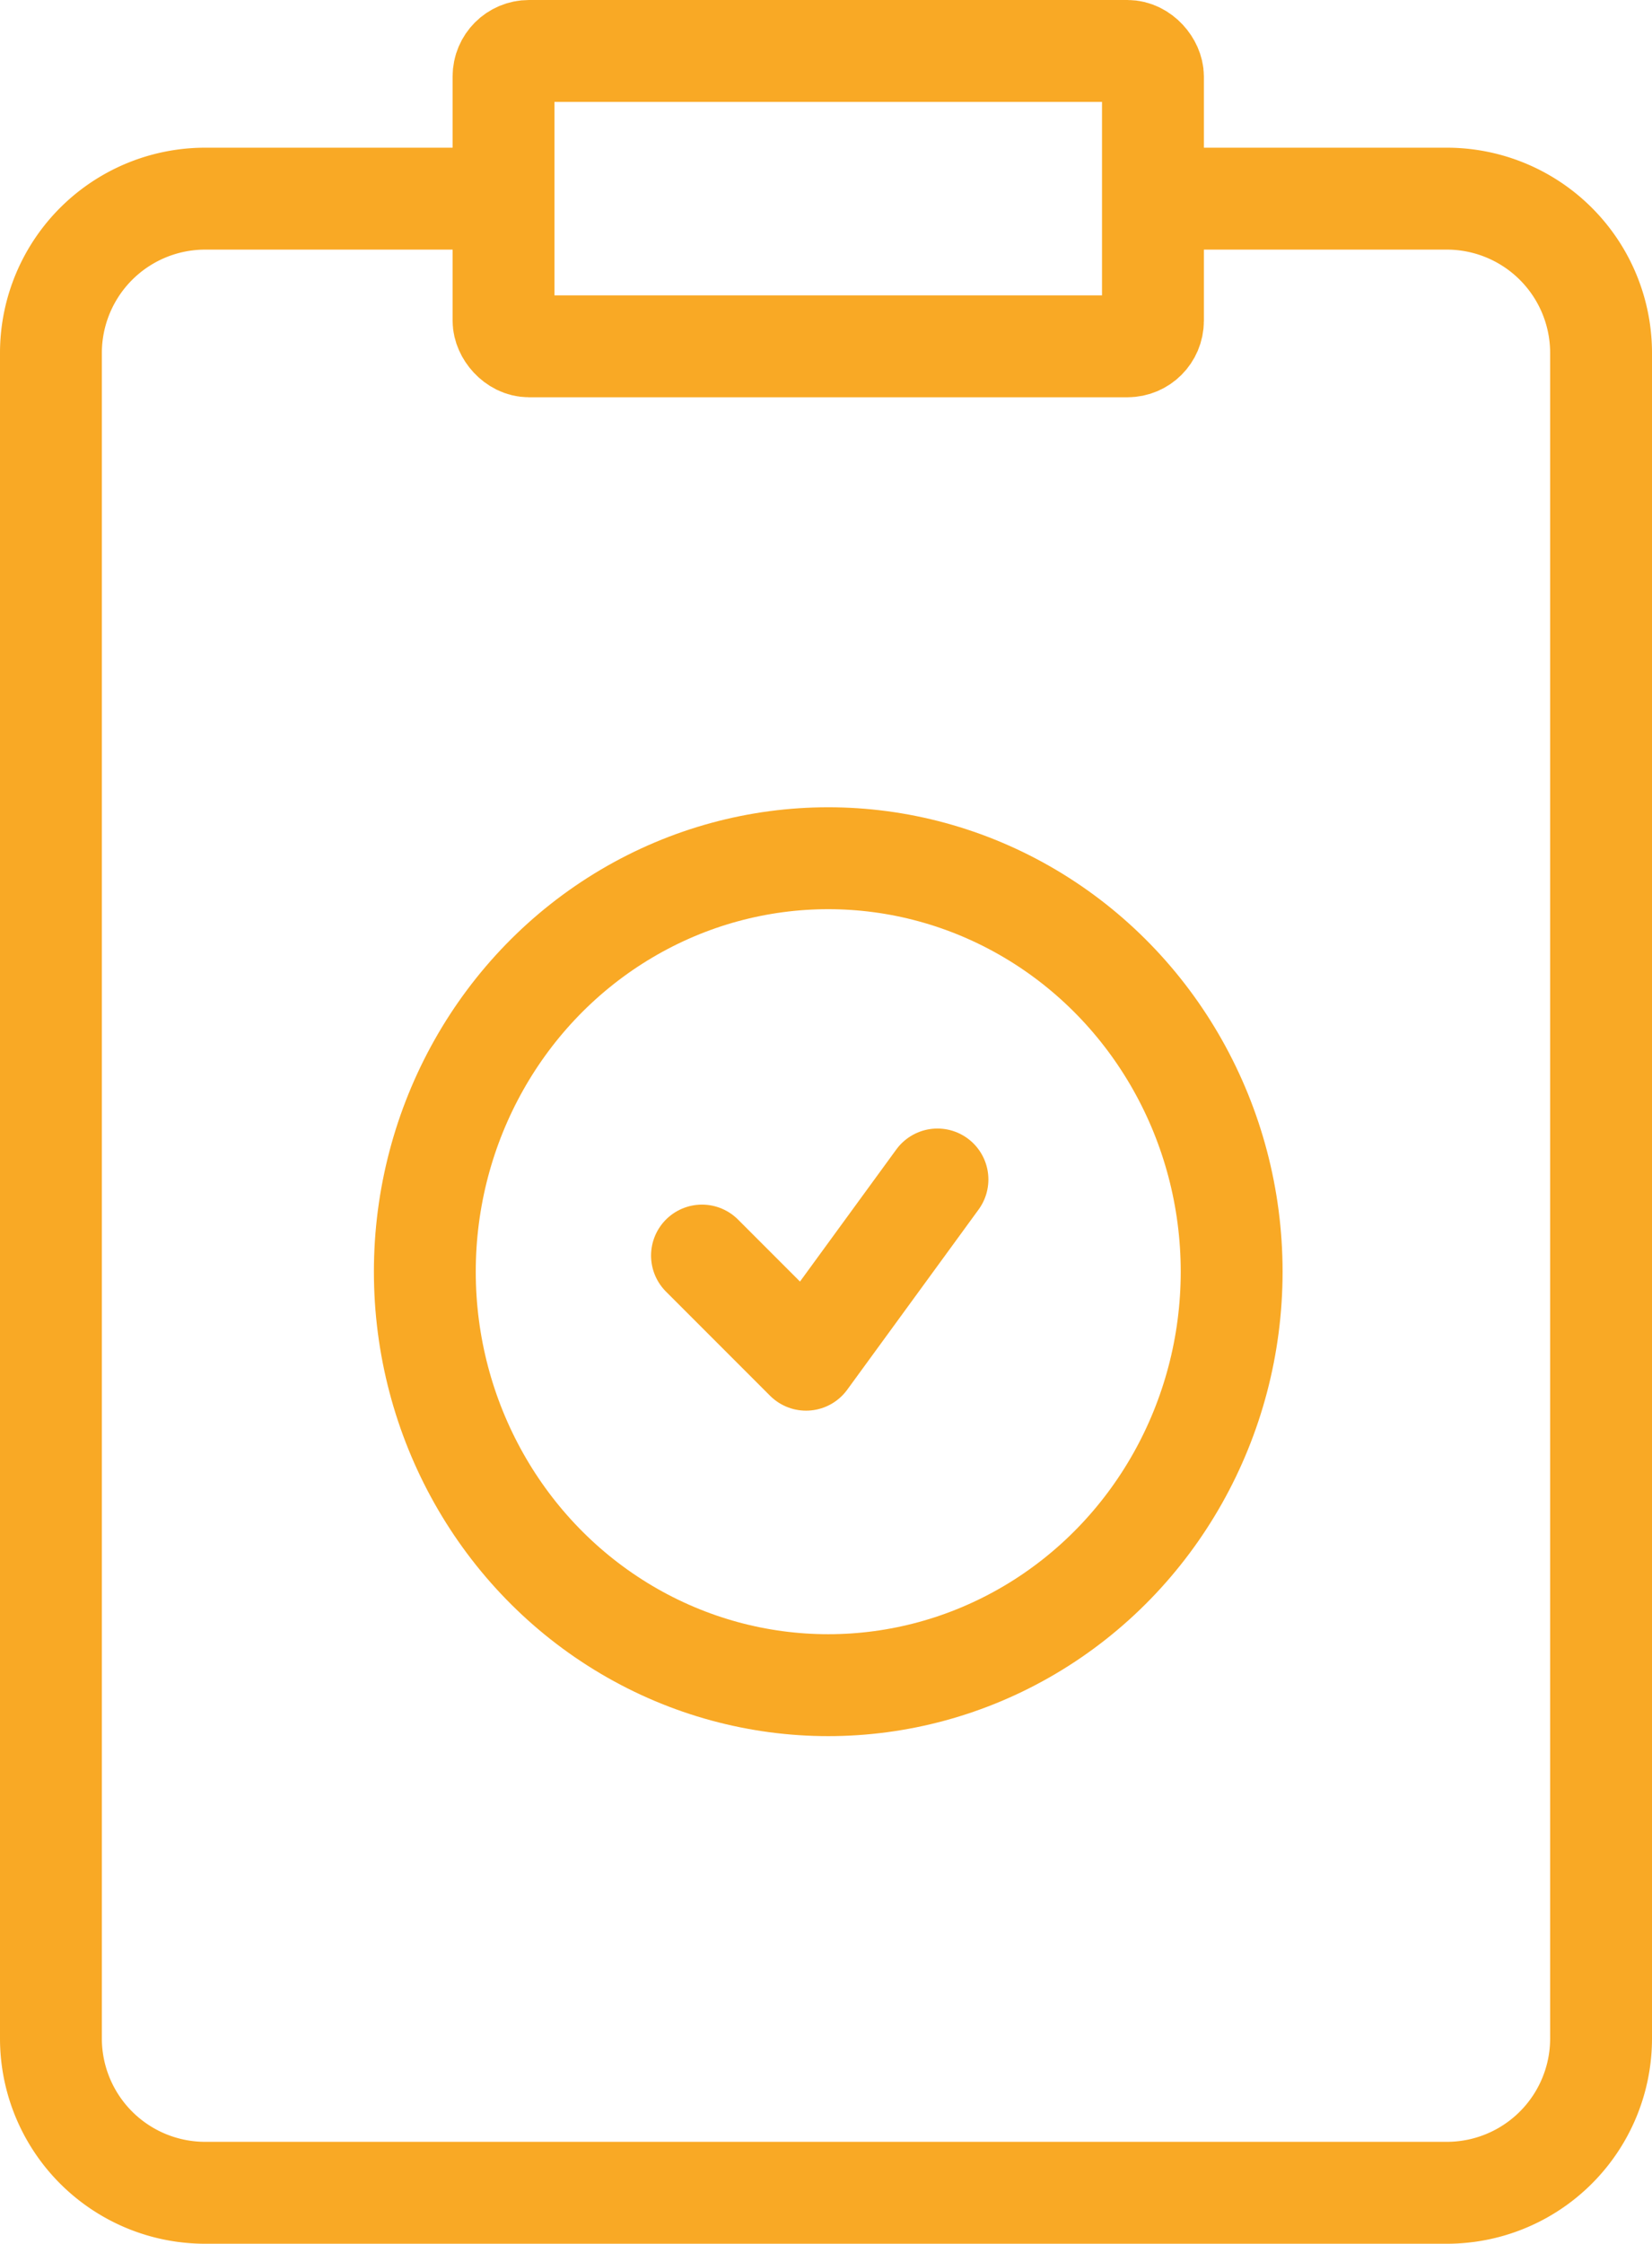 <svg xmlns="http://www.w3.org/2000/svg" width="64.874" height="88.064" viewBox="0 0 64.874 88.064">
  <g id="Layer_2" data-name="Layer 2" transform="translate(1.5 1.5)">
    <g id="Interface-Light" transform="translate(0.5 0.5)">
      <g id="work-business-light-task-check">
        <path id="Path_456" data-name="Path 456" d="M18.567,15.78l-5.16,7.073L9.32,18.766" transform="translate(16.247 28.513)" fill="none" stroke="#f9a925" stroke-linecap="round" stroke-linejoin="round" stroke-width="4"/>
        <ellipse id="Ellipse_67" data-name="Ellipse 67" cx="15.842" cy="16.228" rx="15.842" ry="16.228" transform="translate(14.683 31.684)" fill="none" stroke="#f9a925" stroke-linecap="round" stroke-linejoin="round" stroke-width="4"/>
        <path id="Path_457" data-name="Path 457" d="M43.981,2.5H55.287a6.058,6.058,0,0,1,6.087,6.029V74.737a6.058,6.058,0,0,1-6.087,6.029H6.587A6.058,6.058,0,0,1,.5,74.737V8.529A6.058,6.058,0,0,1,6.587,2.5H17.893" transform="translate(-0.5 3.297)" fill="none" stroke="#f9a925" stroke-linecap="round" stroke-linejoin="round" stroke-width="4"/>
        <rect id="Rectangle_102" data-name="Rectangle 102" width="25.502" height="11.592" rx="1" transform="translate(17.774)" fill="none" stroke="#f9a925" stroke-linecap="round" stroke-linejoin="round" stroke-width="4"/>
      </g>
    </g>
  </g>
</svg>
